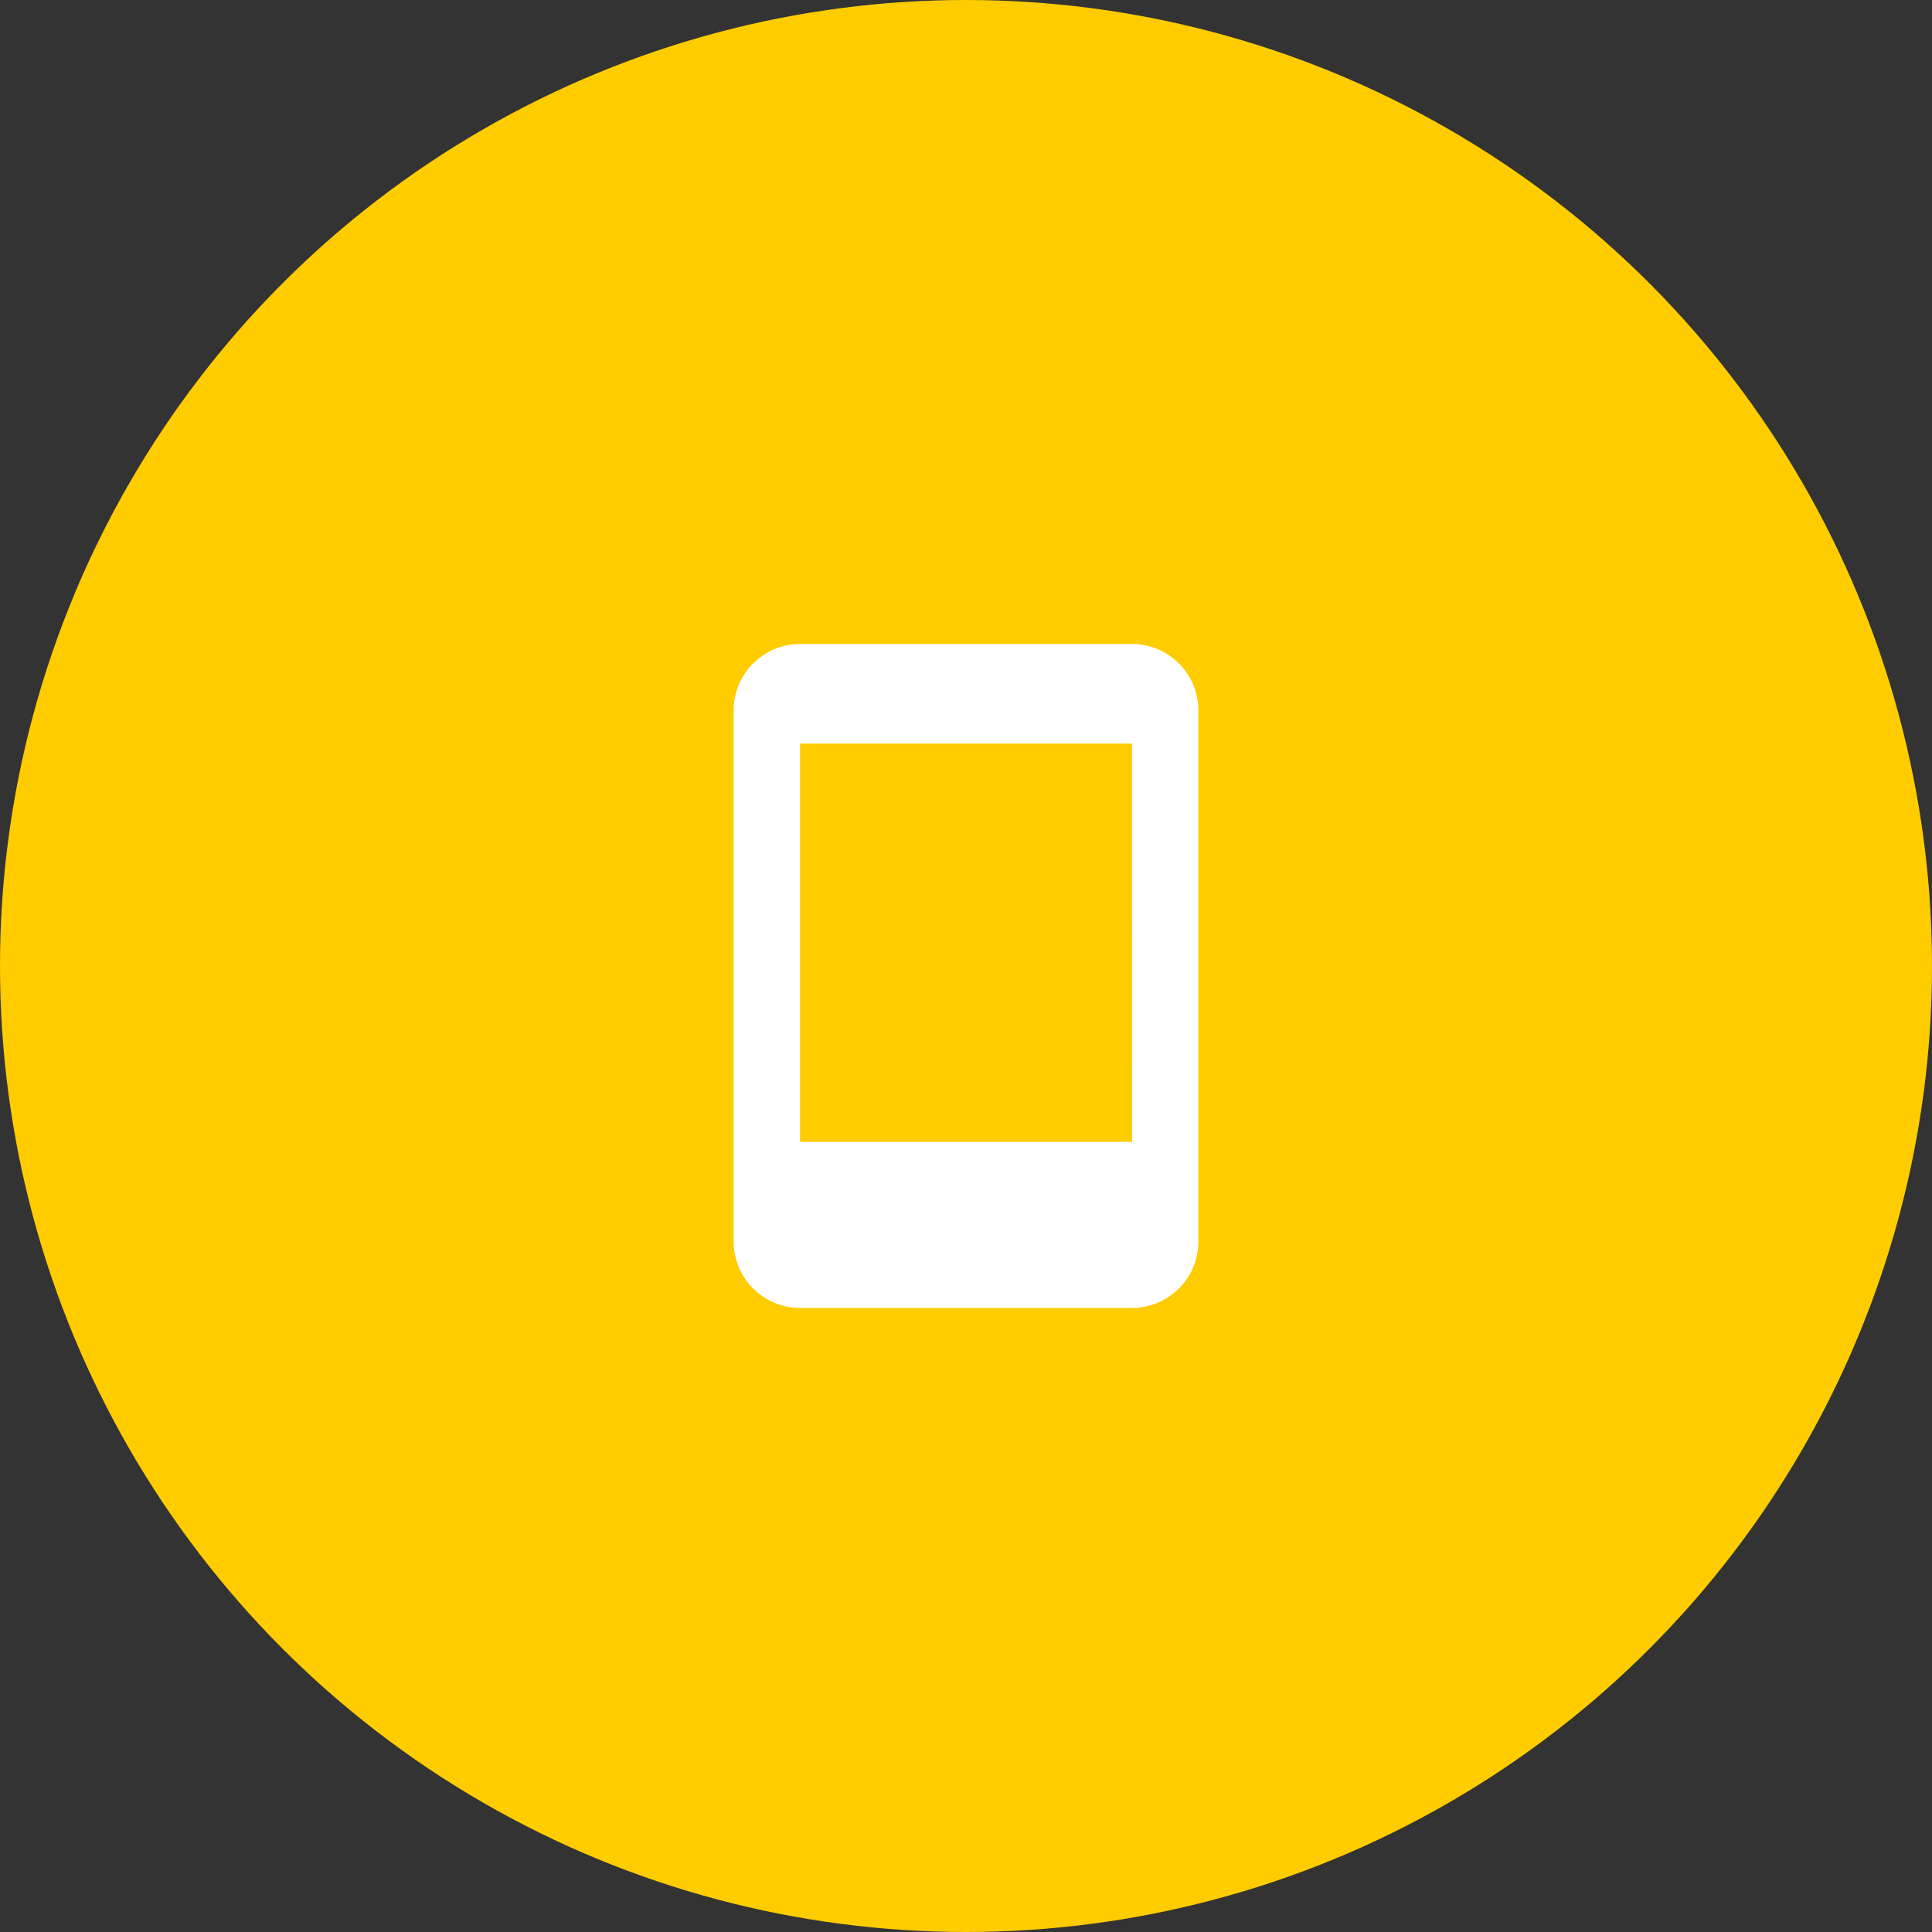 <svg width="97" height="97" viewBox="0 0 97 97" fill="none" xmlns="http://www.w3.org/2000/svg">
<rect x="0" y="0" width="97" height="97" fill="#333333" stroke="none"/>
<circle cx="48.5" cy="48.5" r="48.5" fill="#FFCC00"/>
<rect width="40" height="40" transform="translate(28.5 29)" fill="#FFCC00"/>
<path d="M56.834 32.333H40.167C38.328 32.333 36.834 33.828 36.834 35.667V62.333C36.834 64.172 38.328 65.667 40.167 65.667H56.834C58.672 65.667 60.167 64.172 60.167 62.333V35.667C60.167 33.828 58.672 32.333 56.834 32.333ZM40.167 57.332V37.333H56.834L56.837 57.332H40.167V57.332Z" fill="white"/>
</svg>
